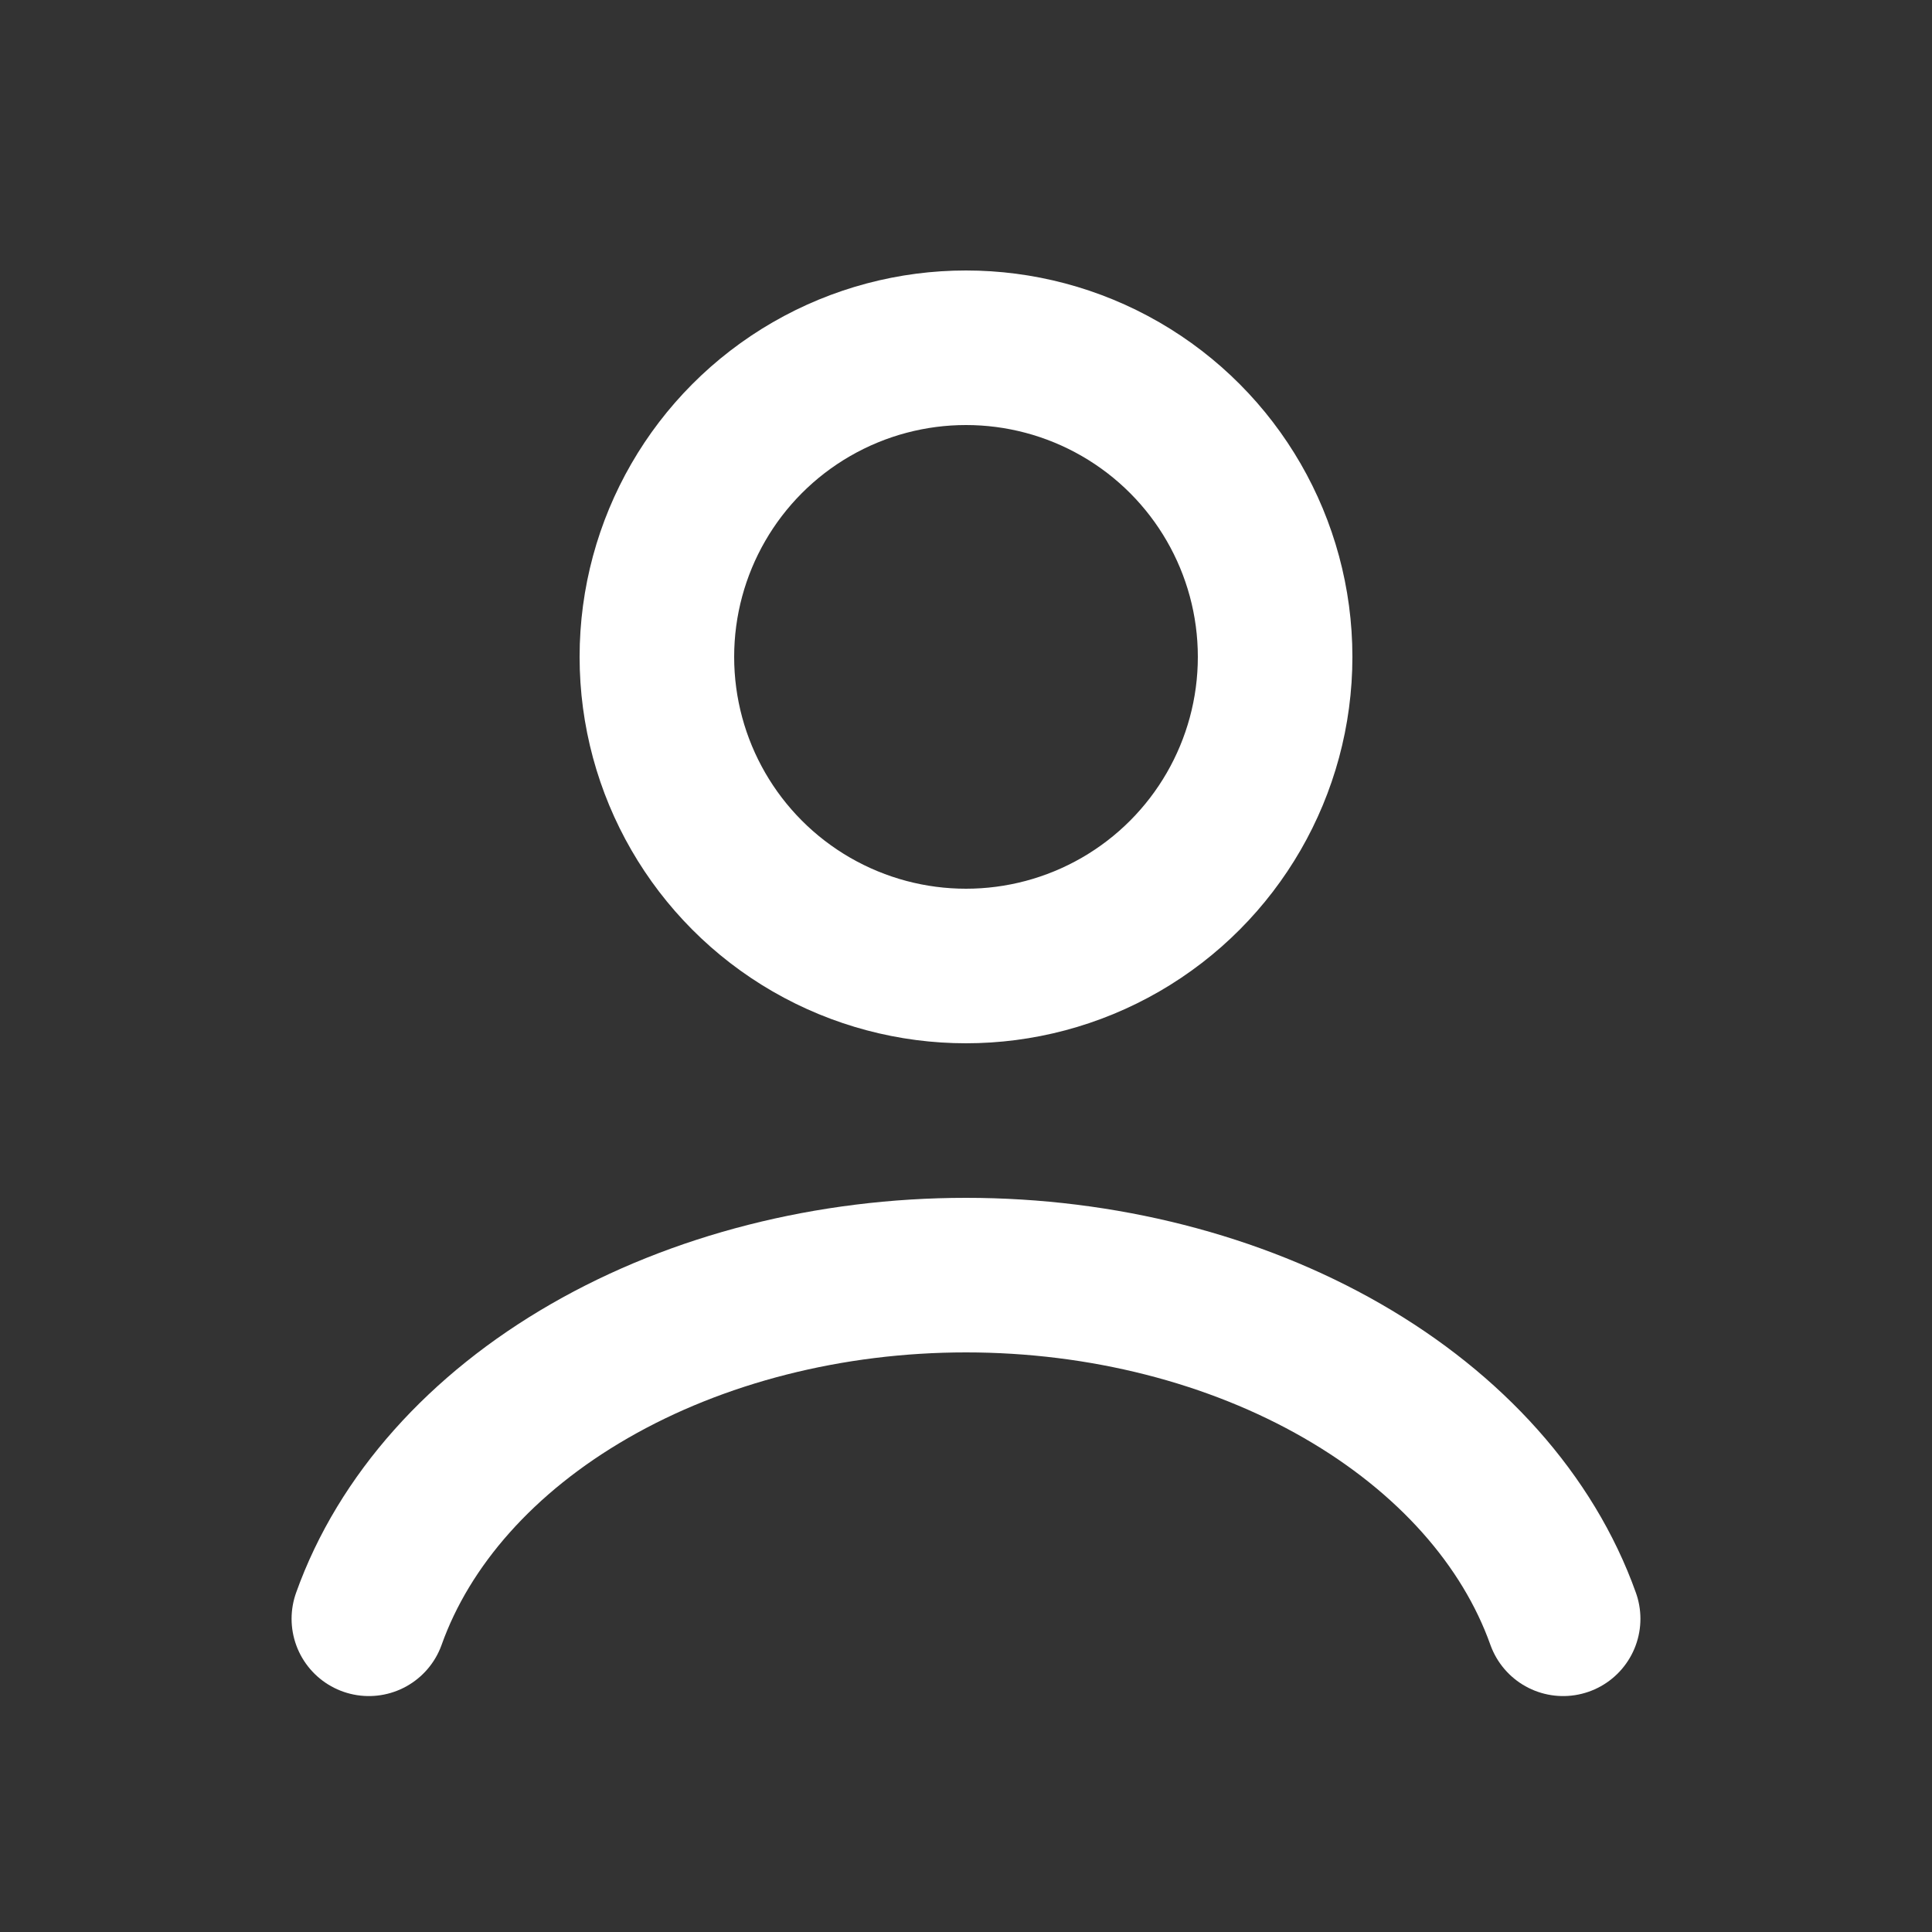 <svg width="25" height="25" viewBox="0 0 25 25" fill="none" xmlns="http://www.w3.org/2000/svg">
<rect x="0" y="0" width="25" height="25" fill="#333333" stroke="none"/>
<path d="M20.227 20.947C19.772 19.671 18.767 18.544 17.37 17.74C15.973 16.936 14.261 16.5 12.5 16.5C10.739 16.5 9.027 16.936 7.63 17.74C6.233 18.544 5.228 19.671 4.773 20.947" stroke="white" stroke-width="2" stroke-linecap="round"/>
<circle cx="12.5" cy="8.5" r="4" stroke="white" stroke-width="2" stroke-linecap="round"/>
</svg>
